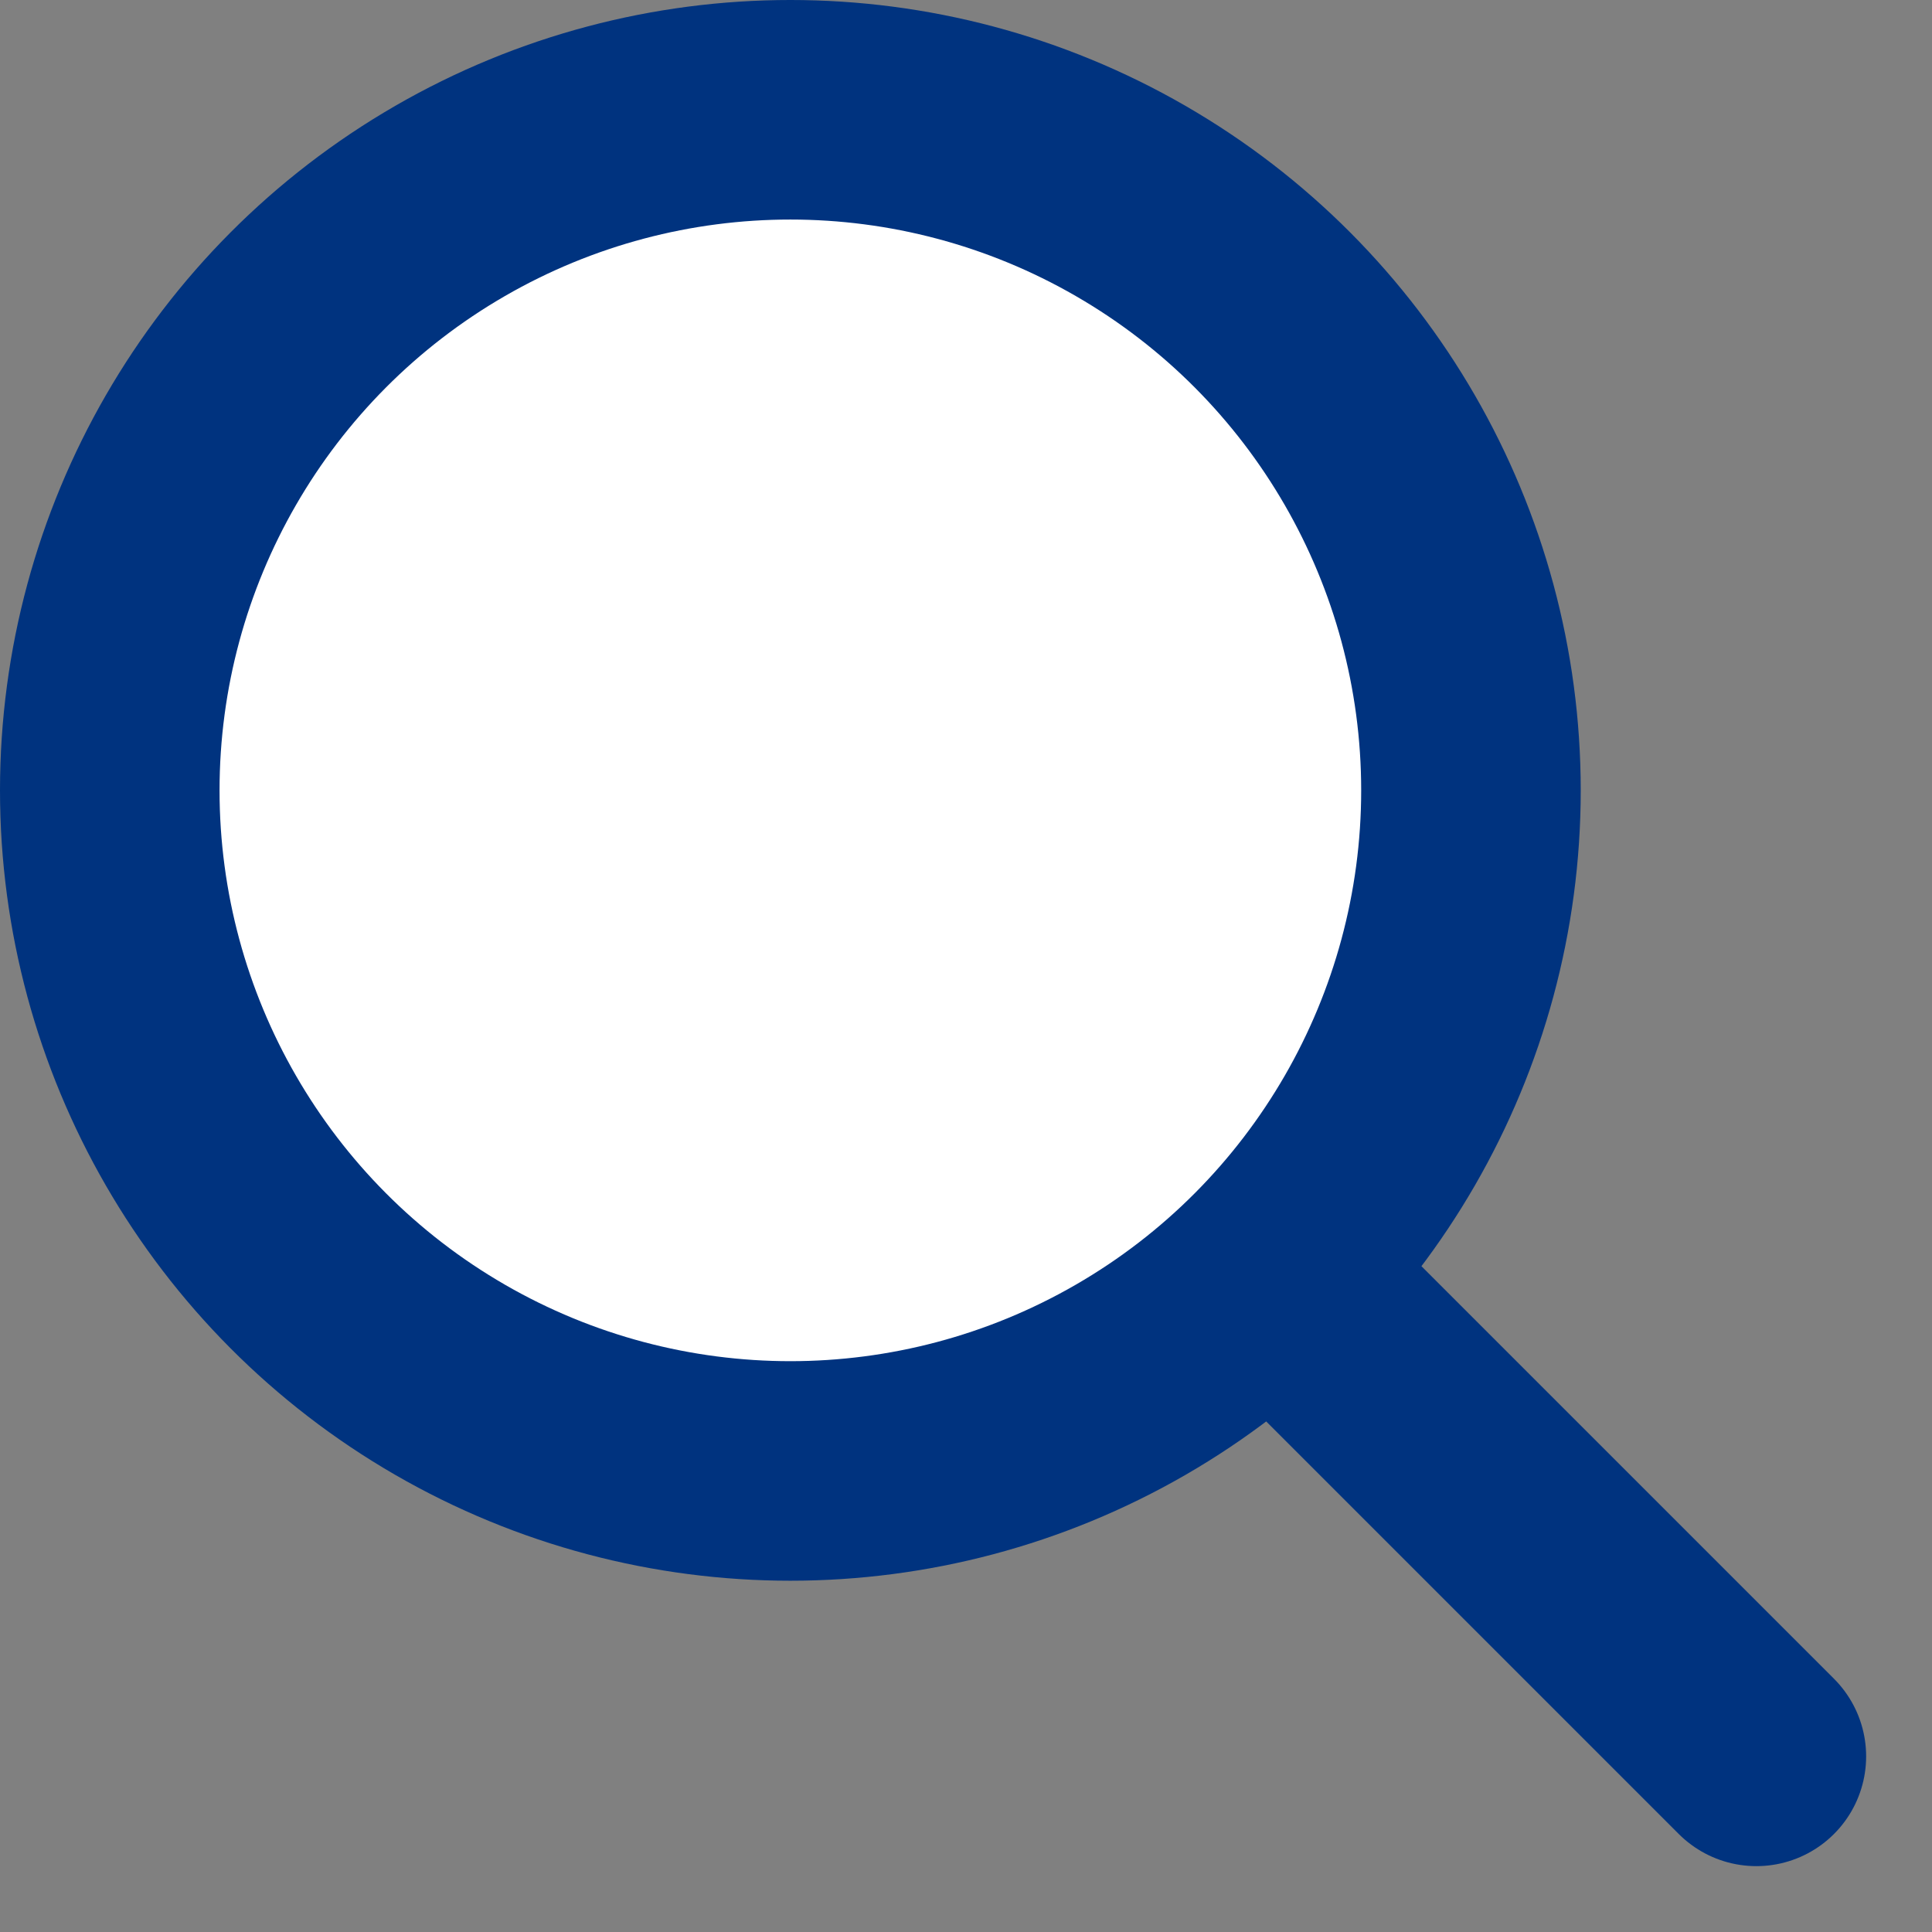 <svg width="22" height="22" viewBox="0 0 22 22" fill="none" xmlns="http://www.w3.org/2000/svg">
<rect x="0" y="0" width="22" height="22" fill="#808080" stroke="none"/>
<circle cx="9" cy="9" r="7.75" fill="white" stroke="#00337F" stroke-width="2.5"/>
<path d="M15 15L20 20" stroke="#00337F" stroke-width="2.5" stroke-linecap="round"/>
</svg>
